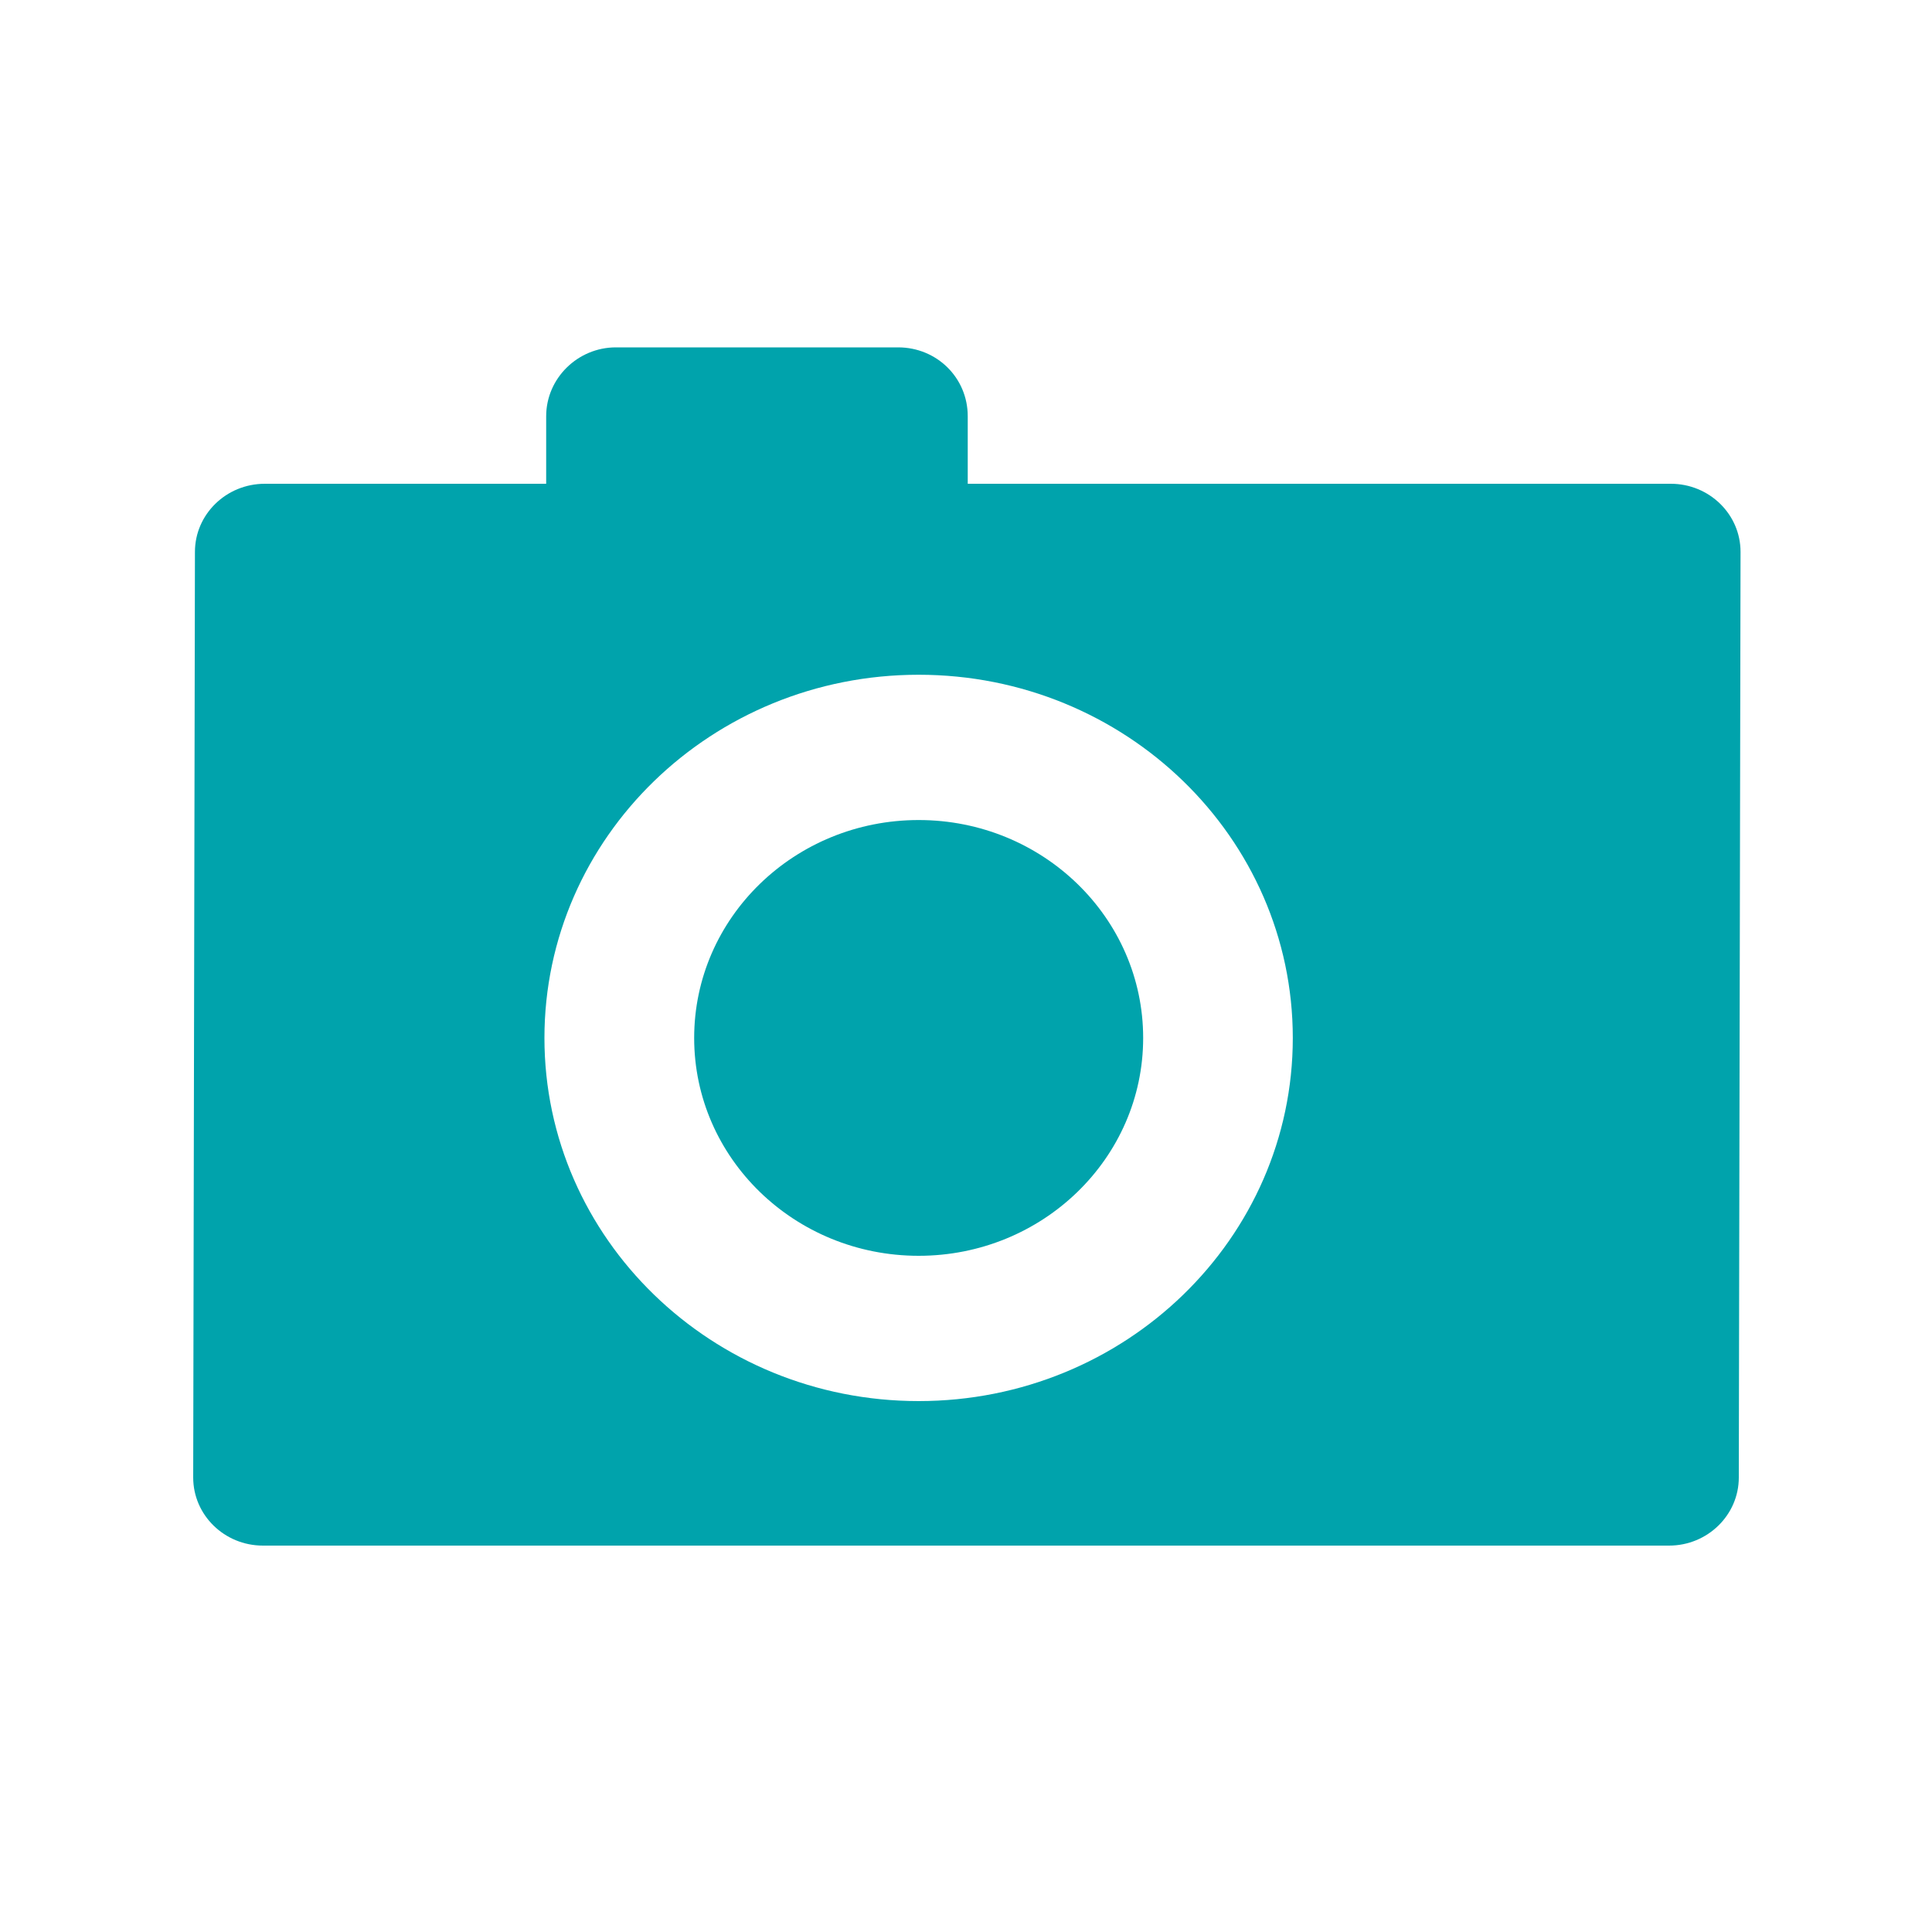 <?xml version="1.0" encoding="UTF-8"?>
<svg width="20px" height="20px" viewBox="0 0 20 20" version="1.1" xmlns="http://www.w3.org/2000/svg" xmlns:xlink="http://www.w3.org/1999/xlink">
    <!-- Generator: Sketch 42 (36781) - http://www.bohemiancoding.com/sketch -->
    <title>Icons/Icon_Small_Photos_Active</title>
    <desc>Created with Sketch.</desc>
    <defs></defs>
    <g id="Symbols" stroke="none" stroke-width="1" fill="none" fill-rule="evenodd">
        <g id="Icons/Icon_Small_Photos_Active" fill="#00A3AC">
            <path d="M5.654,5.008 L5.654,4.309 C5.654,3.915 5.982,3.596 6.375,3.596 L9.298,3.596 C9.696,3.596 10.018,3.909 10.018,4.309 L10.018,5.008 L17.296,5.008 C17.695,5.008 18.018,5.324 18.018,5.713 L18,15.295 C18,15.684 17.676,16 17.278,16 L2.722,16 C2.323,16 2,15.684 2,15.295 L2.018,5.713 C2.018,5.324 2.342,5.008 2.741,5.008 L5.654,5.008 Z M9.51,14.504 C11.649,14.504 13.383,12.821 13.383,10.745 C13.383,8.668 11.649,6.985 9.51,6.985 C7.371,6.985 5.636,8.668 5.636,10.745 C5.636,12.821 7.371,14.504 9.51,14.504 Z M9.51,13 C8.226,13 7.186,11.99 7.186,10.745 C7.186,9.499 8.226,8.489 9.51,8.489 C10.793,8.489 11.834,9.499 11.834,10.745 C11.834,11.99 10.793,13 9.51,13 Z" id="Combined-Shape"></path>
        </g>
    </g>
</svg>